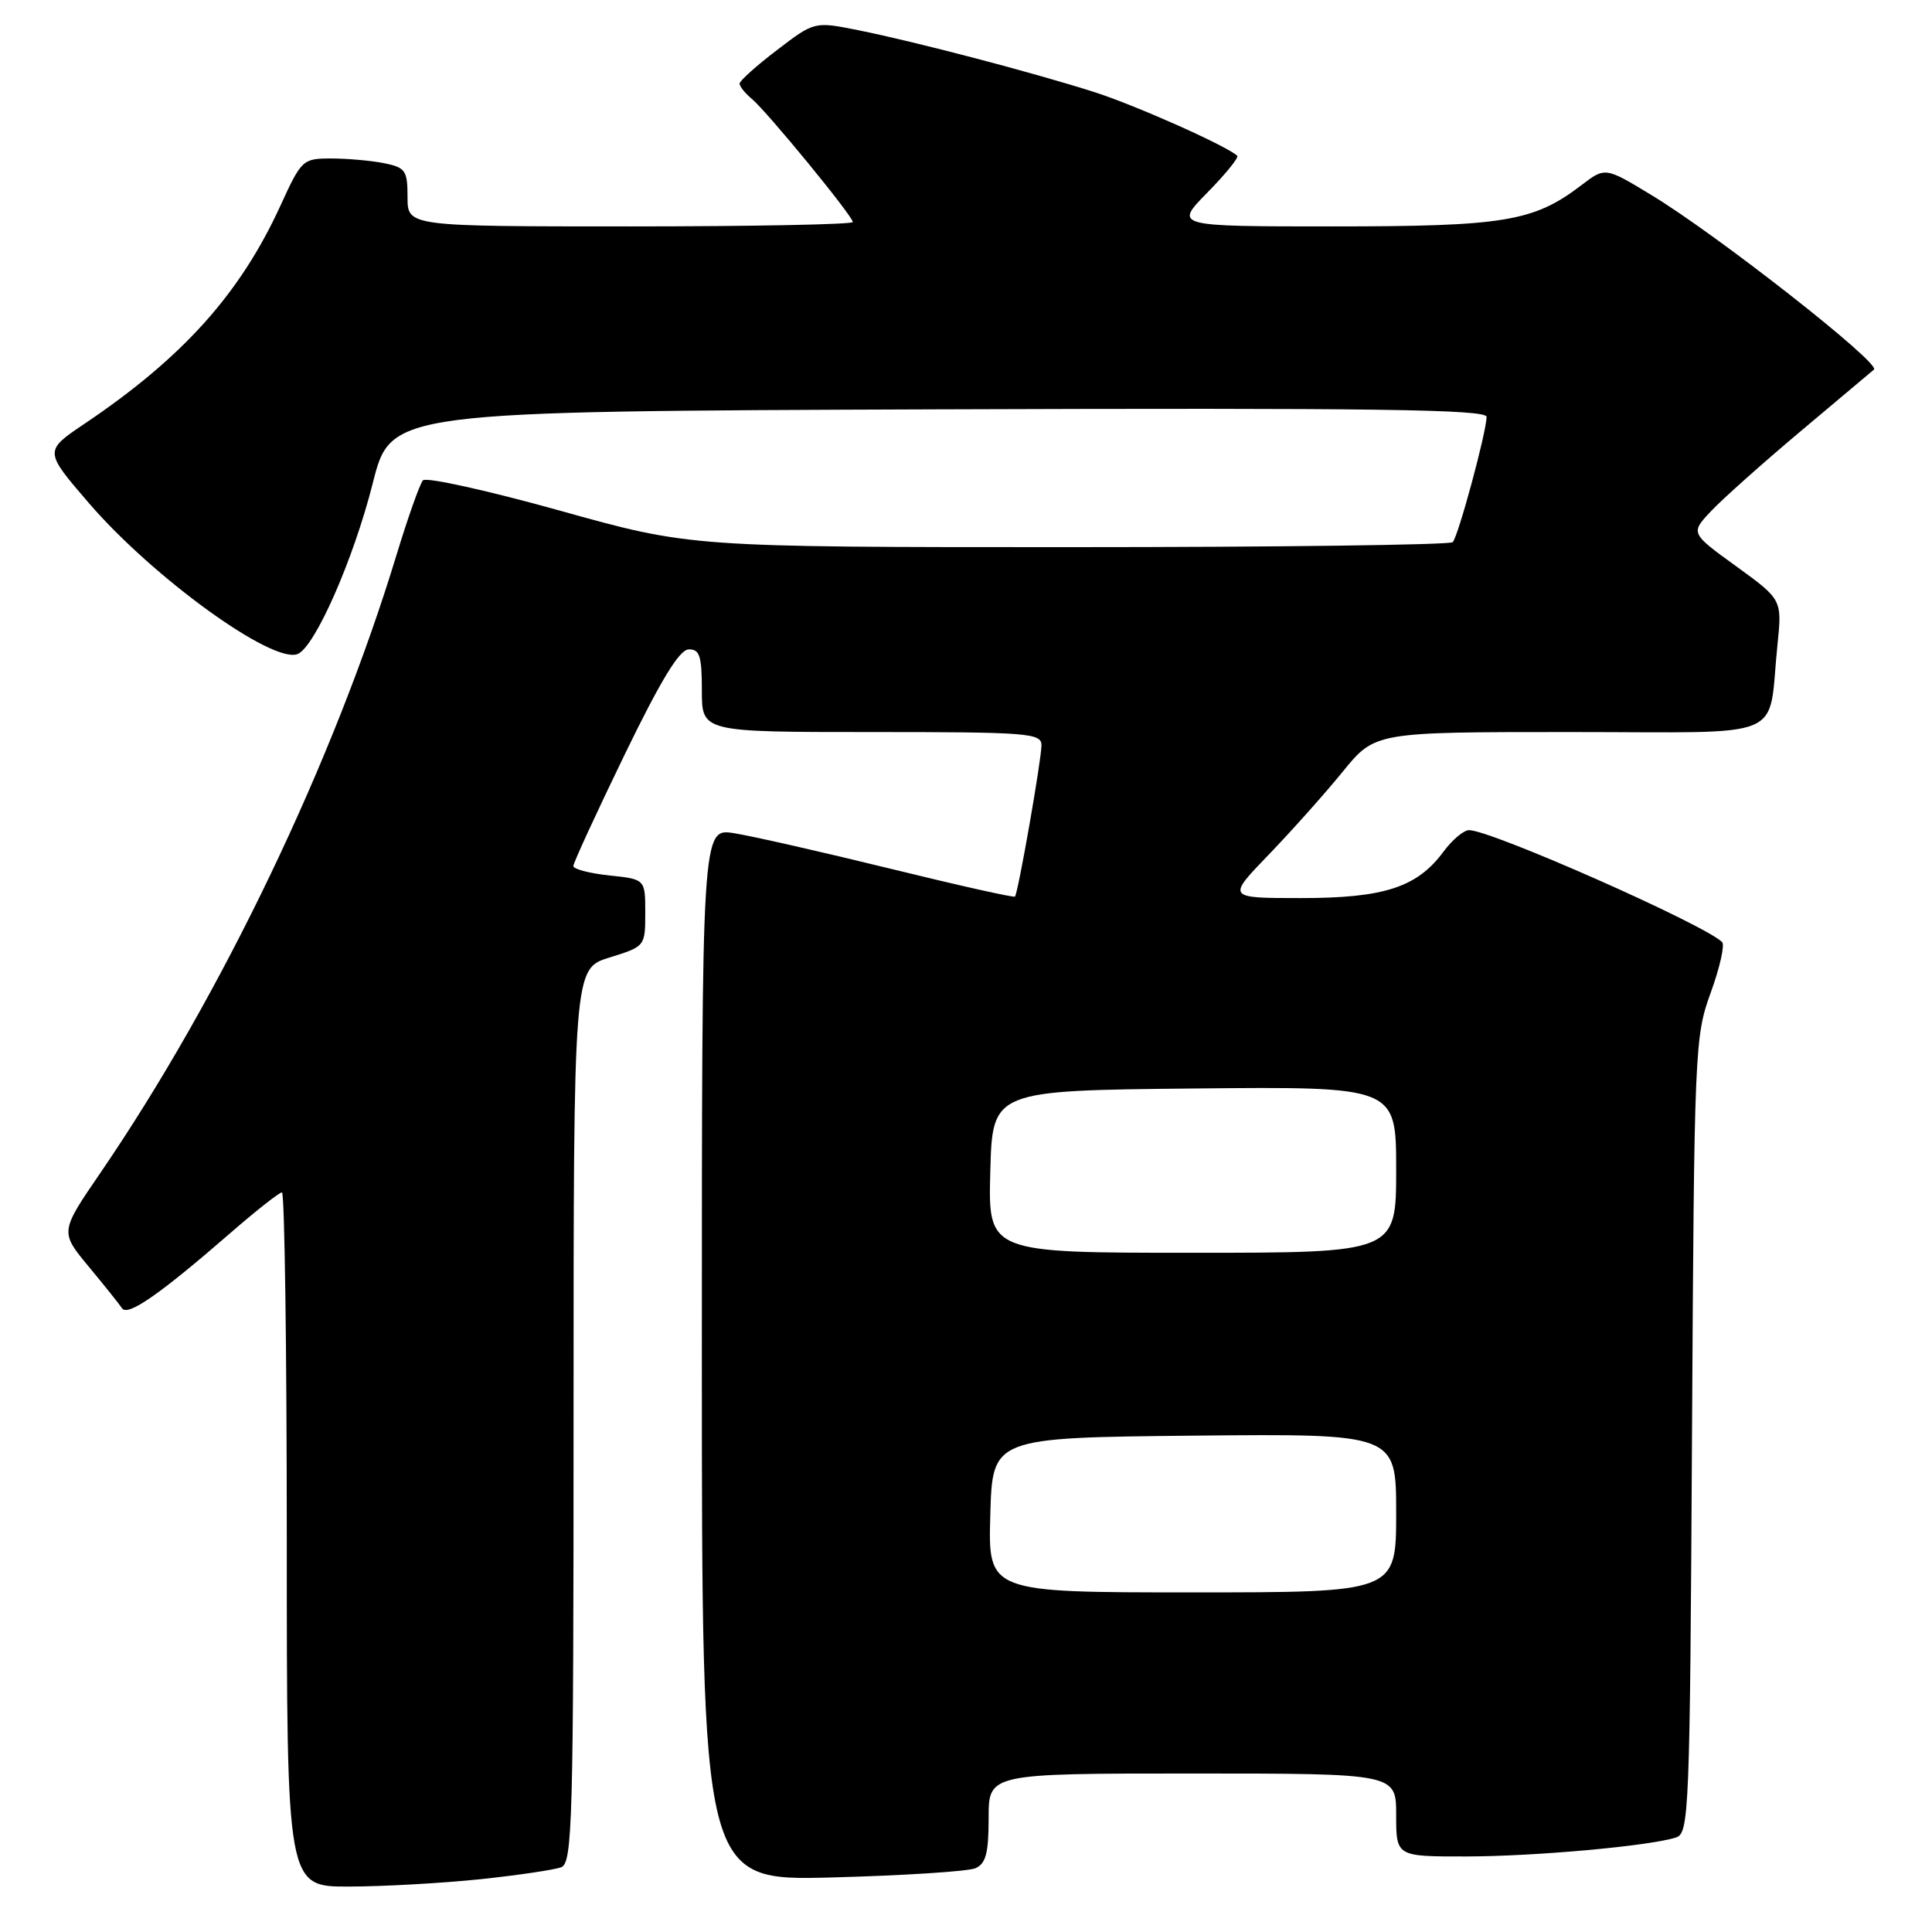 <?xml version="1.0" encoding="UTF-8" standalone="no"?>
<!DOCTYPE svg PUBLIC "-//W3C//DTD SVG 1.1//EN" "http://www.w3.org/Graphics/SVG/1.1/DTD/svg11.dtd" >
<svg xmlns="http://www.w3.org/2000/svg" xmlns:xlink="http://www.w3.org/1999/xlink" version="1.1" viewBox="0 0 256 256">
 <g >
 <path fill="currentColor"
d=" M 63.61 249.01 C 68.62 248.48 73.46 247.76 74.36 247.42 C 75.85 246.84 76.00 241.55 76.00 187.57 C 76.00 128.35 76.00 128.35 80.75 126.88 C 85.48 125.41 85.50 125.39 85.50 120.95 C 85.50 116.50 85.50 116.50 80.73 116.00 C 78.10 115.72 75.96 115.16 75.97 114.75 C 75.98 114.33 79.02 107.72 82.74 100.05 C 87.54 90.15 90.01 86.09 91.25 86.05 C 92.71 86.01 93.00 86.91 93.00 91.50 C 93.00 97.00 93.00 97.00 115.50 97.00 C 136.26 97.00 138.00 97.14 138.00 98.75 C 138.00 100.65 134.91 118.31 134.49 118.80 C 134.35 118.97 126.87 117.29 117.87 115.08 C 108.86 112.87 99.59 110.77 97.25 110.40 C 93.00 109.74 93.00 109.74 93.00 179.49 C 93.00 249.23 93.00 249.23 110.25 248.77 C 119.74 248.52 128.29 247.97 129.25 247.55 C 130.63 246.95 131.00 245.55 131.00 240.89 C 131.00 235.00 131.00 235.00 158.00 235.00 C 185.00 235.00 185.00 235.00 185.00 240.50 C 185.00 246.00 185.00 246.00 194.25 245.99 C 203.36 245.98 218.48 244.62 222.07 243.48 C 223.81 242.93 223.92 240.29 224.20 190.20 C 224.49 138.88 224.56 137.34 226.69 131.50 C 227.89 128.20 228.56 125.20 228.19 124.83 C 225.80 122.48 197.59 110.00 194.66 110.00 C 193.95 110.00 192.43 111.28 191.27 112.85 C 187.77 117.58 183.41 119.00 172.38 119.00 C 162.56 119.00 162.56 119.00 168.11 113.25 C 171.15 110.09 175.57 105.14 177.92 102.25 C 182.19 97.00 182.19 97.00 208.01 97.00 C 237.39 97.00 234.19 98.34 235.52 85.48 C 236.14 79.45 236.14 79.45 230.06 75.04 C 223.98 70.64 223.98 70.64 226.74 67.71 C 228.26 66.10 233.55 61.38 238.50 57.22 C 243.45 53.06 247.86 49.35 248.31 48.97 C 249.26 48.16 227.50 31.09 218.78 25.82 C 212.69 22.13 212.69 22.13 209.53 24.55 C 203.22 29.36 199.35 30.00 176.67 30.00 C 155.58 30.00 155.58 30.00 159.98 25.52 C 162.40 23.06 164.18 20.86 163.94 20.64 C 162.48 19.30 150.49 13.96 145.00 12.20 C 136.81 9.59 121.28 5.52 113.71 4.00 C 107.92 2.84 107.92 2.84 102.96 6.63 C 100.23 8.71 98.00 10.71 98.00 11.08 C 98.00 11.45 98.73 12.36 99.61 13.09 C 101.63 14.77 113.00 28.64 113.00 29.42 C 113.00 29.74 99.72 30.00 83.50 30.00 C 54.00 30.00 54.00 30.00 54.00 26.12 C 54.00 22.58 53.73 22.20 50.88 21.62 C 49.16 21.28 46.01 21.00 43.88 21.00 C 40.12 21.00 39.95 21.15 37.16 27.25 C 31.81 38.93 24.23 47.37 11.23 56.13 C 5.84 59.76 5.84 59.76 11.75 66.63 C 20.25 76.51 36.06 87.96 39.42 86.67 C 41.71 85.79 46.85 74.12 49.40 64.00 C 51.80 54.50 51.80 54.50 124.40 54.24 C 182.16 54.04 197.00 54.24 196.98 55.24 C 196.96 57.28 193.21 71.12 192.49 71.84 C 192.13 72.20 169.26 72.50 141.67 72.50 C 91.50 72.50 91.50 72.50 74.15 67.65 C 64.60 64.99 56.46 63.19 56.04 63.65 C 55.63 64.12 54.06 68.55 52.55 73.50 C 44.27 100.78 29.30 132.01 13.33 155.37 C 7.95 163.23 7.95 163.23 11.72 167.79 C 13.80 170.29 15.80 172.80 16.17 173.35 C 16.92 174.47 21.14 171.54 30.61 163.31 C 33.97 160.39 37.01 158.00 37.36 158.00 C 37.71 158.00 38.00 178.70 38.00 204.00 C 38.00 250.00 38.00 250.00 46.25 249.98 C 50.79 249.97 58.60 249.53 63.61 249.01 Z  M 131.22 200.75 C 131.50 190.50 131.50 190.50 158.25 190.23 C 185.00 189.97 185.00 189.97 185.00 200.48 C 185.00 211.00 185.00 211.00 157.97 211.00 C 130.93 211.00 130.93 211.00 131.22 200.75 Z  M 131.22 155.25 C 131.50 144.50 131.50 144.50 158.25 144.23 C 185.00 143.97 185.00 143.97 185.00 154.98 C 185.00 166.00 185.00 166.00 157.97 166.00 C 130.93 166.00 130.93 166.00 131.22 155.25 Z "/>
</g>
</svg>